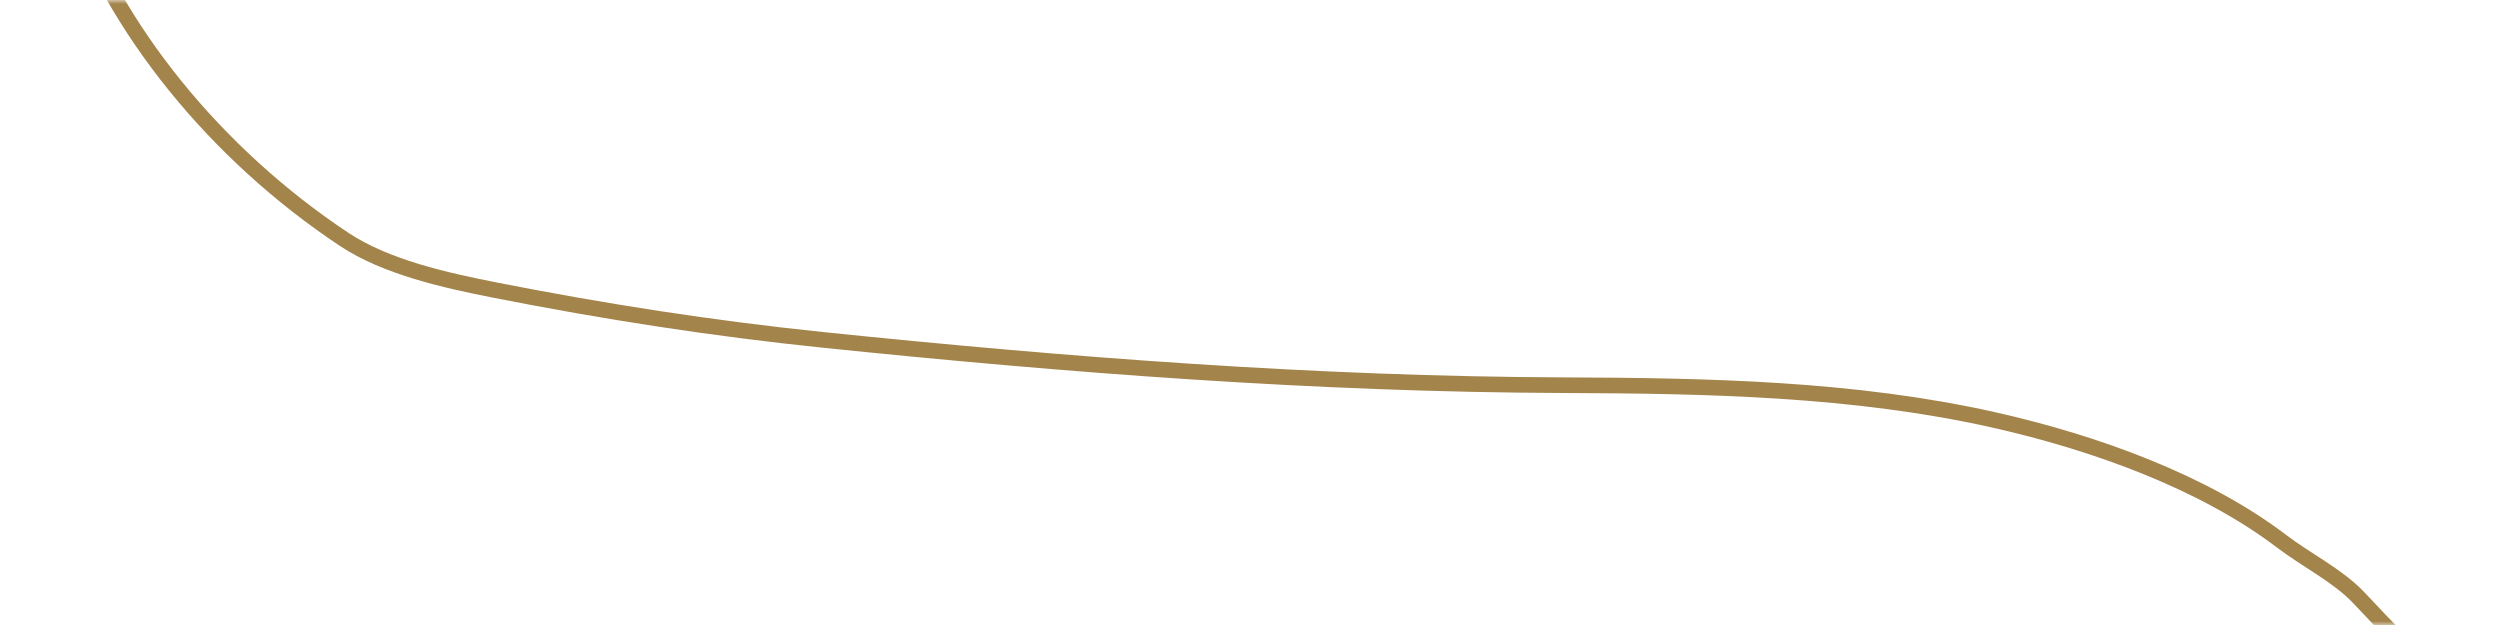 <svg width="320" height="80" viewBox="0 0 320 80" fill="none" xmlns="http://www.w3.org/2000/svg">
<g clip-path="url(#clip0_1035_1859)">
<mask id="mask0_1035_1859" style="mask-type:luminance" maskUnits="userSpaceOnUse" x="0" y="0" width="320" height="80">
<path d="M320 0H0V80H320V0Z" fill="white"/>
</mask>
<g mask="url(#mask0_1035_1859)">
<path d="M8.854 -13C14.514 3.64 27.65 19.758 44.057 30.643C49.388 34.18 56.908 35.864 63.455 37.152C77.378 39.891 91.15 42.04 105.386 43.51C136.713 46.744 168.483 49.185 200.074 49.304C218.518 49.374 237.278 49.723 255.183 53.744C268.164 56.658 282.072 61.7 292.045 69.282C295.207 71.686 299.139 73.628 301.813 76.393C303.715 78.36 305.583 80.49 307.618 82.337C310.458 84.913 312.411 90.536 312.411 94" stroke="#A3844B" stroke-width="2" stroke-linecap="round"/>
</g>
</g>
<defs>
<clipPath id="clip0_1035_1859">
<rect width="320" height="80" fill="white"/>
</clipPath>
</defs>
</svg>
